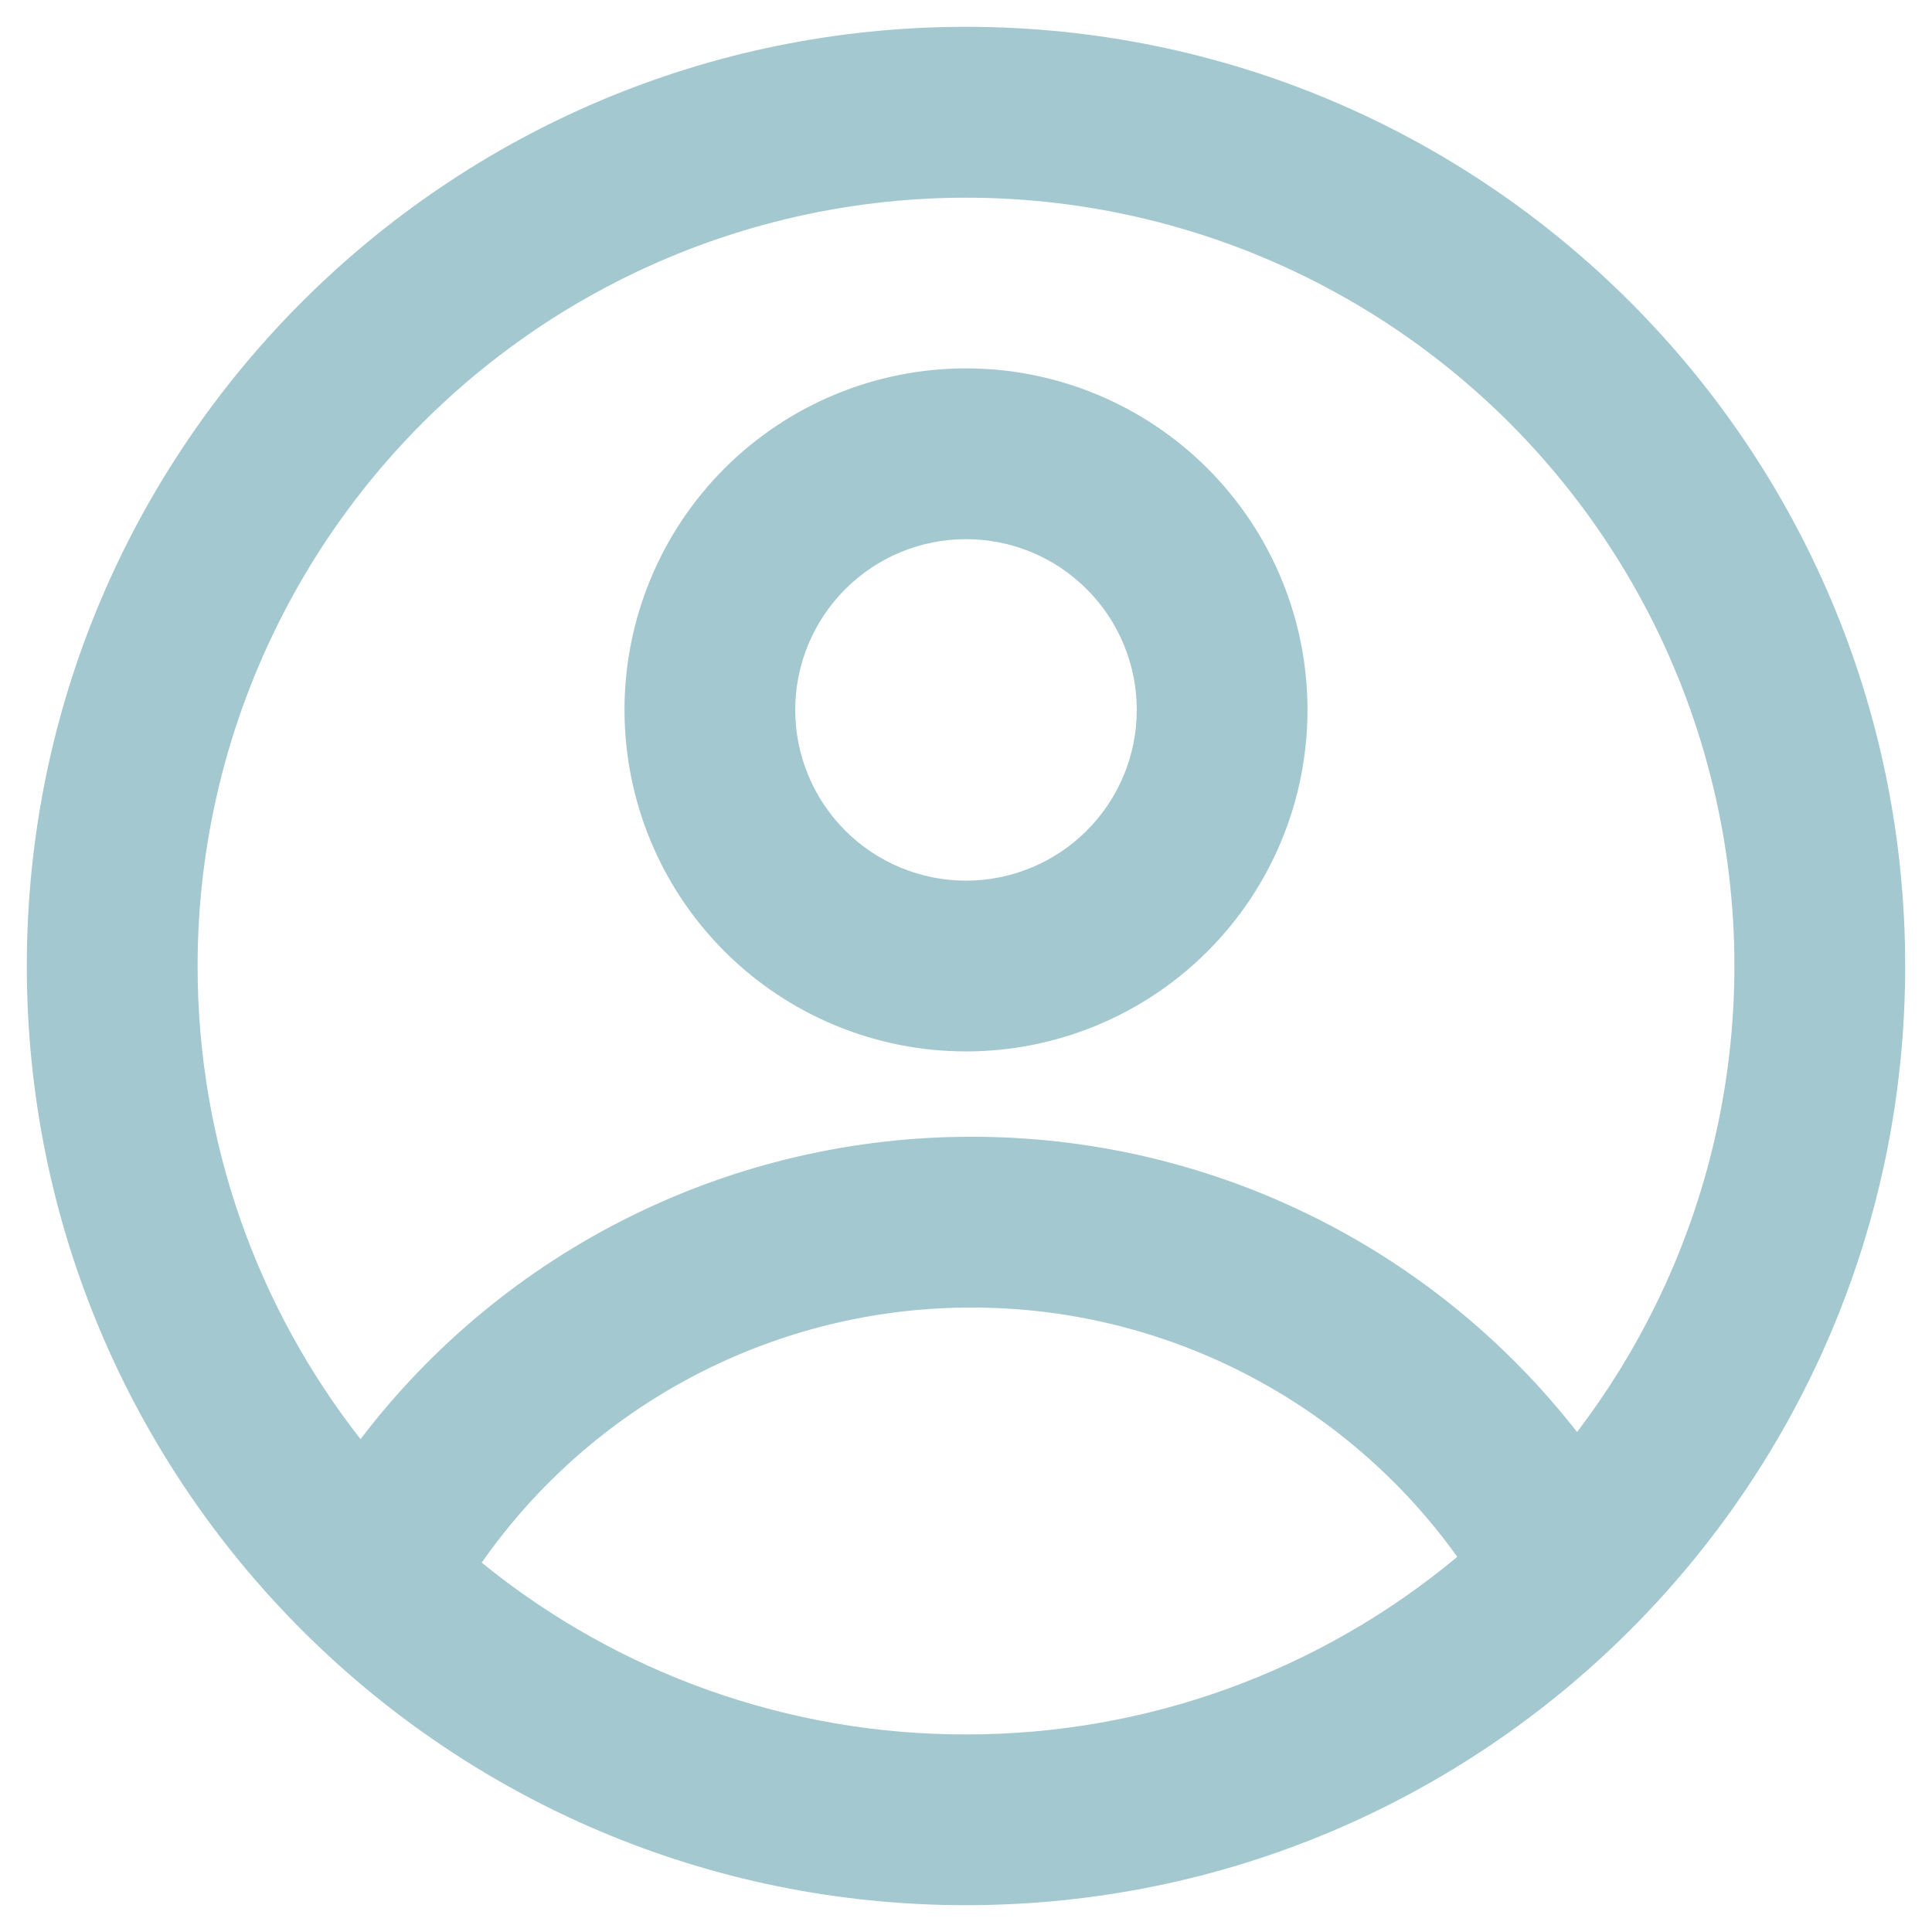 <svg width="33" height="33" viewBox="0 0 33 33" fill="none" xmlns="http://www.w3.org/2000/svg">
<path fill-rule="evenodd" clip-rule="evenodd" d="M22.333 12.125C22.333 13.672 21.719 15.156 20.625 16.25C19.531 17.344 18.047 17.959 16.5 17.959C14.953 17.959 13.469 17.344 12.375 16.25C11.281 15.156 10.667 13.672 10.667 12.125C10.667 10.578 11.281 9.095 12.375 8.001C13.469 6.907 14.953 6.292 16.5 6.292C18.047 6.292 19.531 6.907 20.625 8.001C21.719 9.095 22.333 10.578 22.333 12.125ZM19.417 12.125C19.417 12.899 19.11 13.641 18.562 14.188C18.015 14.735 17.274 15.042 16.5 15.042C15.726 15.042 14.985 14.735 14.438 14.188C13.891 13.641 13.583 12.899 13.583 12.125C13.583 11.352 13.891 10.61 14.438 10.063C14.985 9.516 15.726 9.209 16.5 9.209C17.274 9.209 18.015 9.516 18.562 10.063C19.11 10.61 19.417 11.352 19.417 12.125Z" fill="#A3C8CF"/>
<path fill-rule="evenodd" clip-rule="evenodd" d="M16.5 0.458C7.641 0.458 0.458 7.641 0.458 16.5C0.458 25.36 7.641 32.542 16.5 32.542C25.359 32.542 32.542 25.36 32.542 16.5C32.542 7.641 25.359 0.458 16.5 0.458ZM3.375 16.5C3.375 19.548 4.415 22.354 6.158 24.582C7.381 22.975 8.96 21.672 10.771 20.776C12.582 19.88 14.575 19.415 16.595 19.417C18.589 19.415 20.557 19.868 22.349 20.742C24.142 21.616 25.711 22.888 26.937 24.46C28.201 22.802 29.052 20.868 29.419 18.817C29.787 16.765 29.661 14.656 29.051 12.663C28.442 10.67 27.366 8.851 25.914 7.356C24.462 5.862 22.675 4.734 20.701 4.067C18.726 3.4 16.621 3.213 14.56 3.521C12.499 3.829 10.541 4.623 8.848 5.838C7.155 7.053 5.775 8.654 4.824 10.508C3.872 12.362 3.375 14.416 3.375 16.5ZM16.5 29.625C13.487 29.63 10.565 28.593 8.228 26.691C9.169 25.345 10.421 24.245 11.877 23.487C13.334 22.728 14.952 22.332 16.595 22.334C18.217 22.332 19.816 22.718 21.259 23.459C22.701 24.199 23.947 25.273 24.891 26.592C22.537 28.556 19.566 29.63 16.5 29.625Z" fill="#A3C8CF"/>
</svg>
